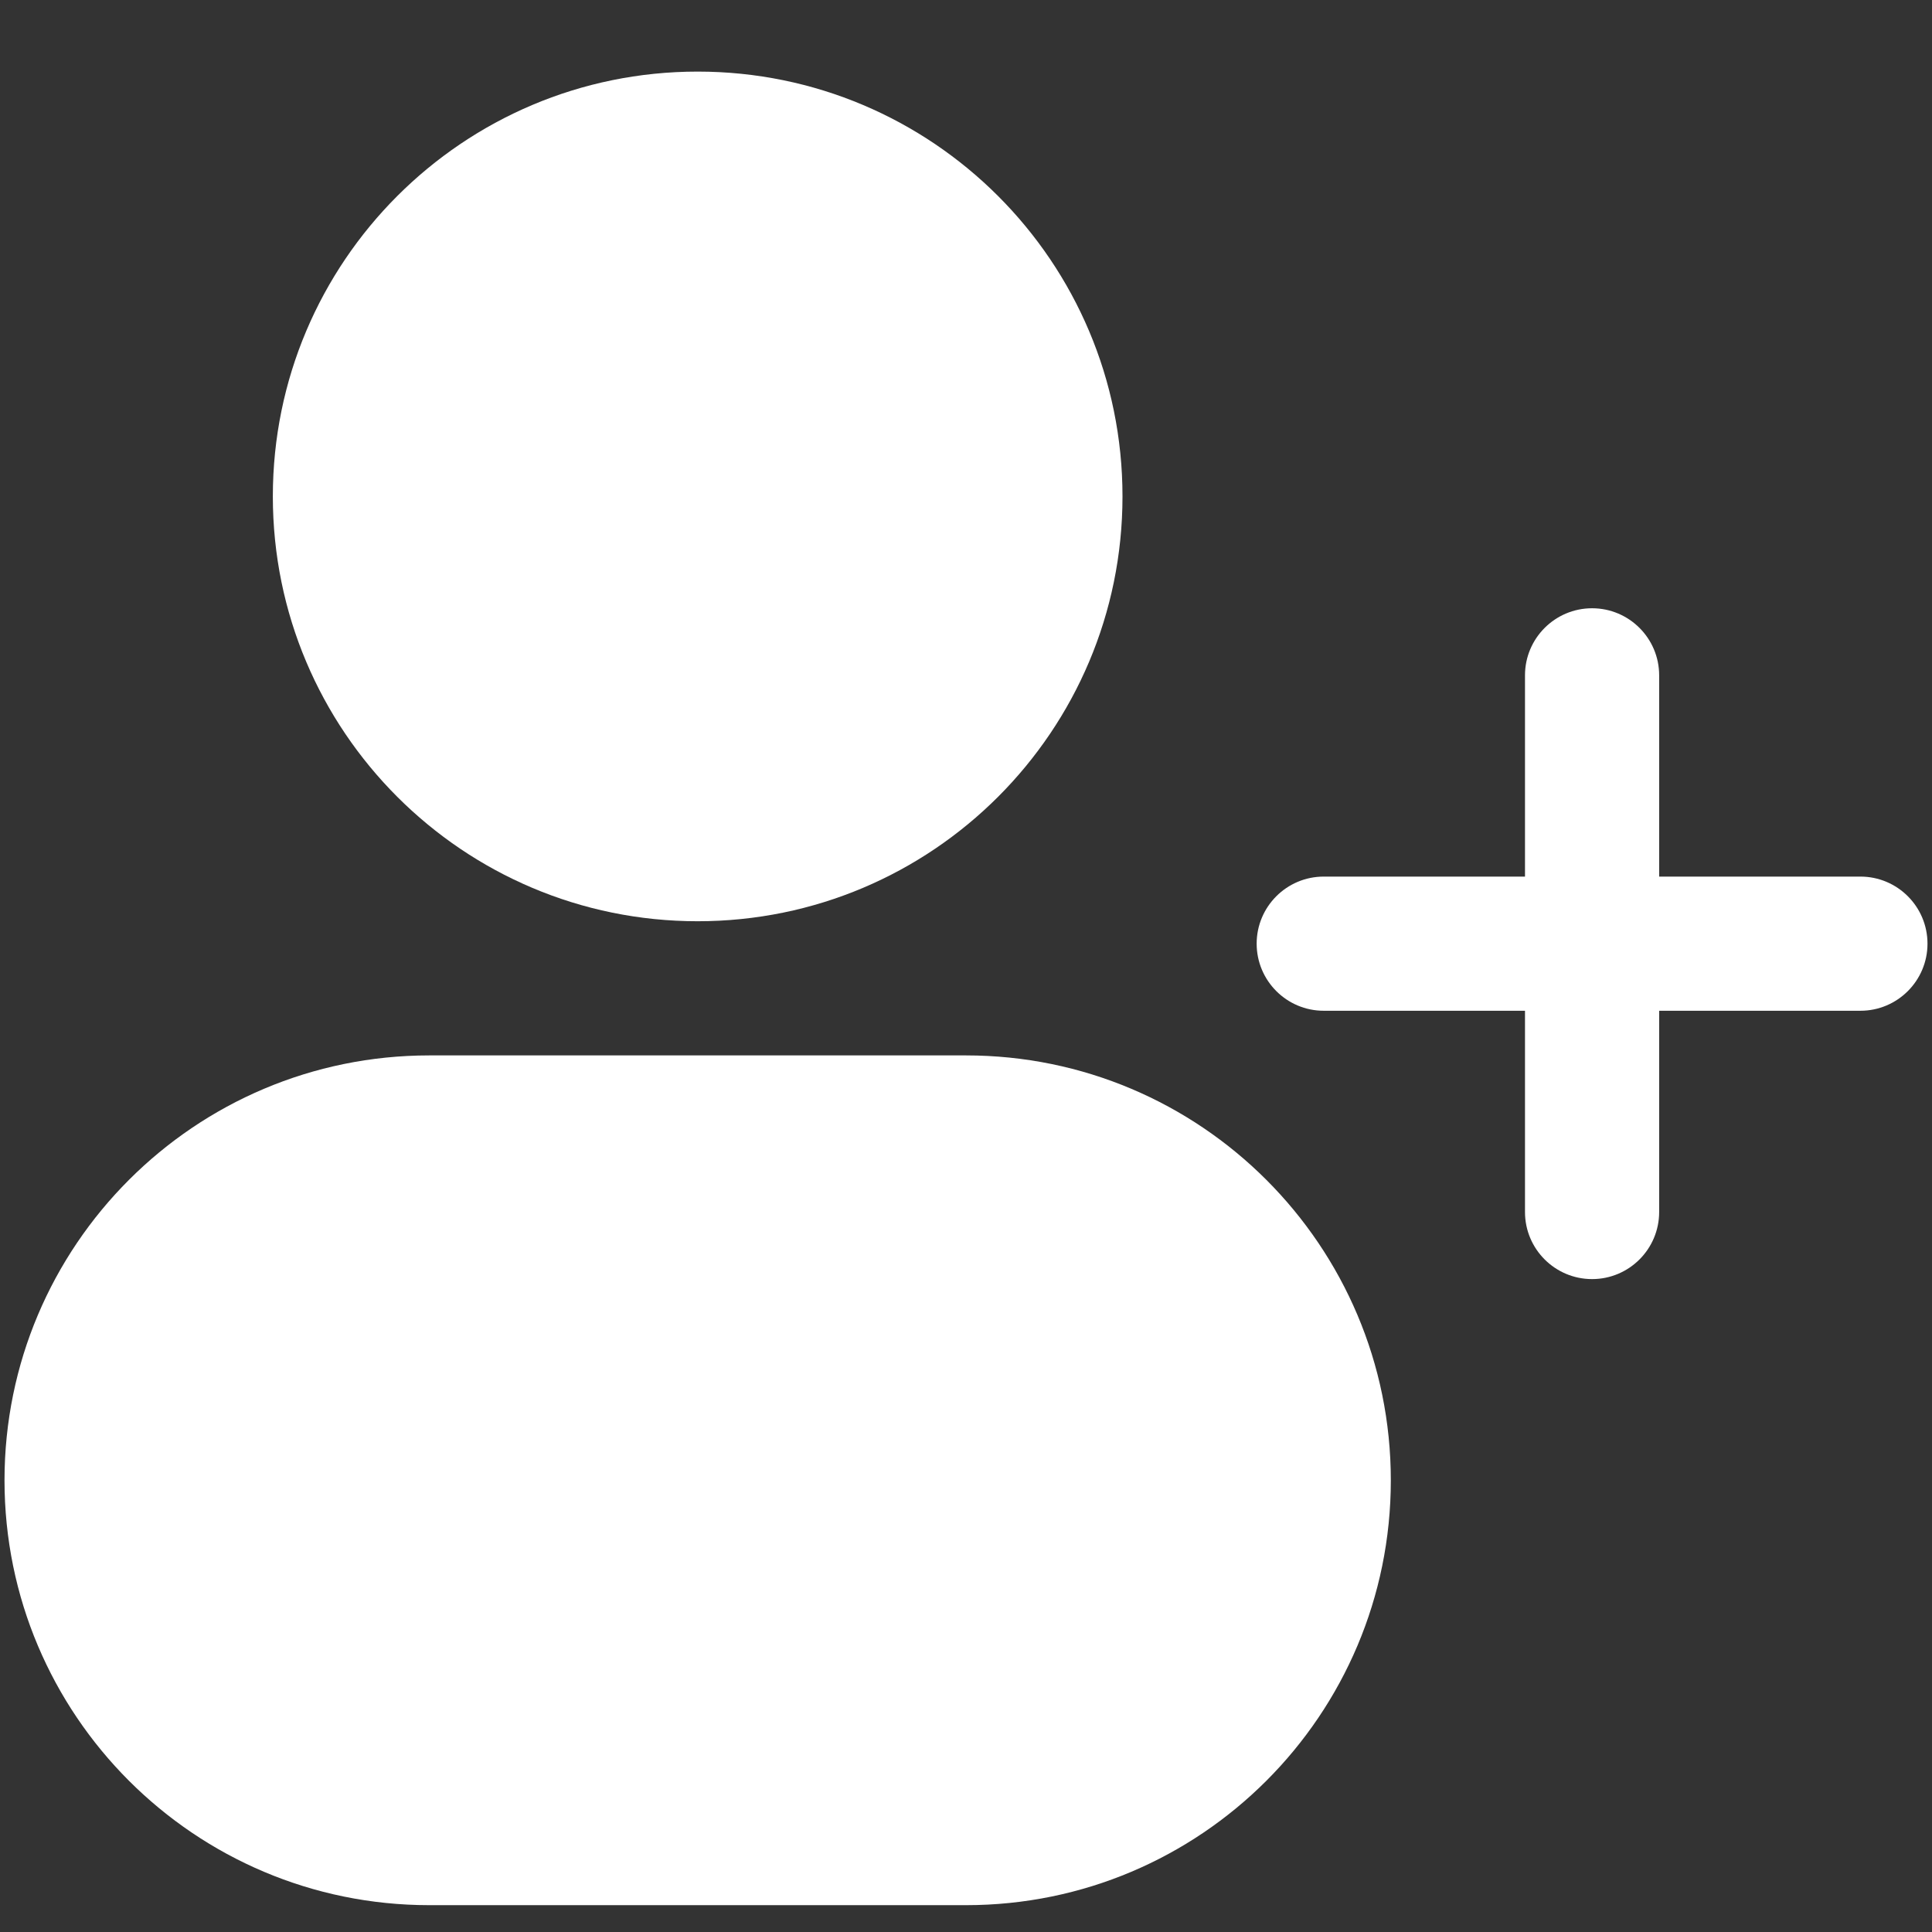 <svg width="18" height="18" viewBox="0 0 18 18" fill="none" xmlns="http://www.w3.org/2000/svg">
<rect x="0" y="0" width="18" height="18" fill="#333333" stroke="none"/>
<path d="M6.5 0.667C4.314 0.667 2.542 2.439 2.542 4.625C2.542 6.811 4.314 8.583 6.5 8.583C8.686 8.583 10.458 6.811 10.458 4.625C10.458 2.439 8.686 0.667 6.5 0.667Z" fill="white"/>
<path d="M15.458 6.292C15.458 5.947 15.178 5.667 14.833 5.667C14.488 5.667 14.208 5.947 14.208 6.292V8.167H12.333C11.988 8.167 11.708 8.447 11.708 8.792C11.708 9.137 11.988 9.417 12.333 9.417H14.208V11.292C14.208 11.637 14.488 11.917 14.833 11.917C15.178 11.917 15.458 11.637 15.458 11.292V9.417H17.333C17.678 9.417 17.958 9.137 17.958 8.792C17.958 8.447 17.678 8.167 17.333 8.167H15.458V6.292Z" fill="white"/>
<path d="M4 9.833C1.814 9.833 0.042 11.606 0.042 13.792C0.042 15.978 1.814 17.75 4 17.75H9C11.186 17.75 12.958 15.978 12.958 13.792C12.958 11.606 11.186 9.833 9 9.833H4Z" fill="white"/>
</svg>

